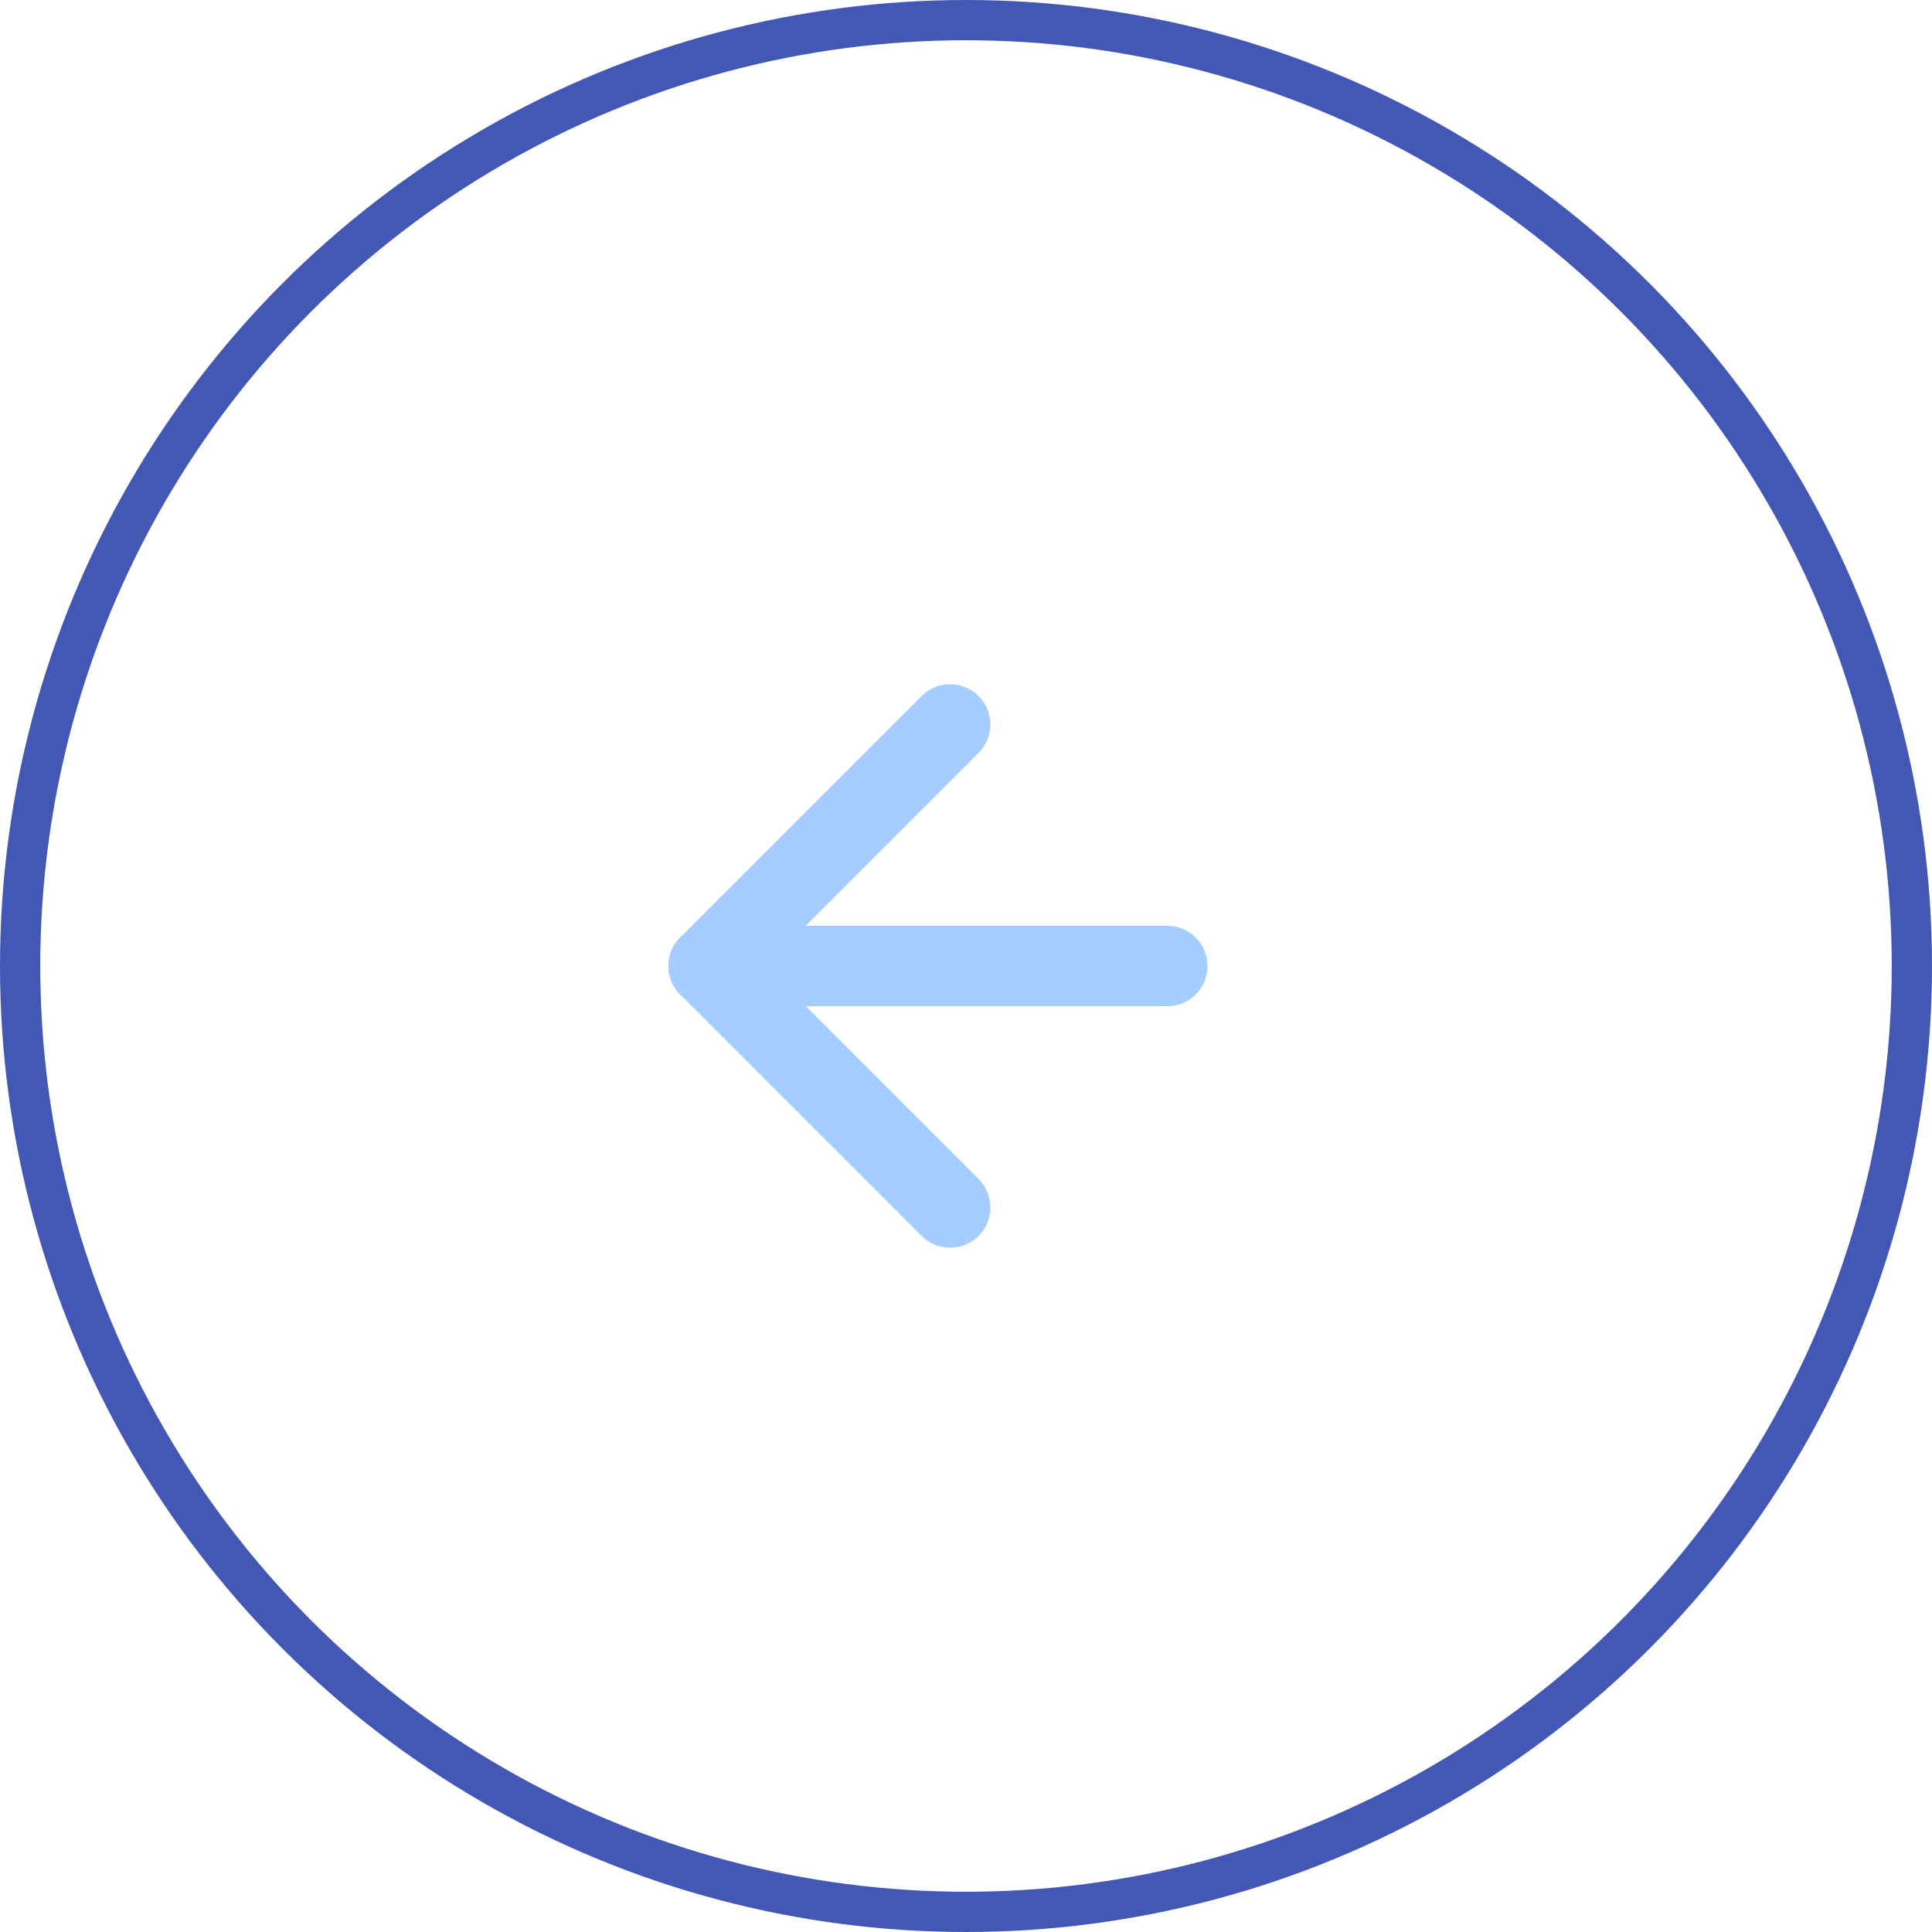 <svg xmlns="http://www.w3.org/2000/svg" width="48" height="48"><g fill="none" fill-rule="evenodd" transform="matrix(-1 0 0 1 48 0)"><circle cx="24" cy="24" r="23.5" fill="transparent" stroke="#4258B4"/><g stroke="#A6CDFF" stroke-linecap="round" stroke-width="2"><path stroke-linejoin="round" d="M24.395 18l6 6-6 6"/><path d="M30.395 24H19"/></g></g></svg>
